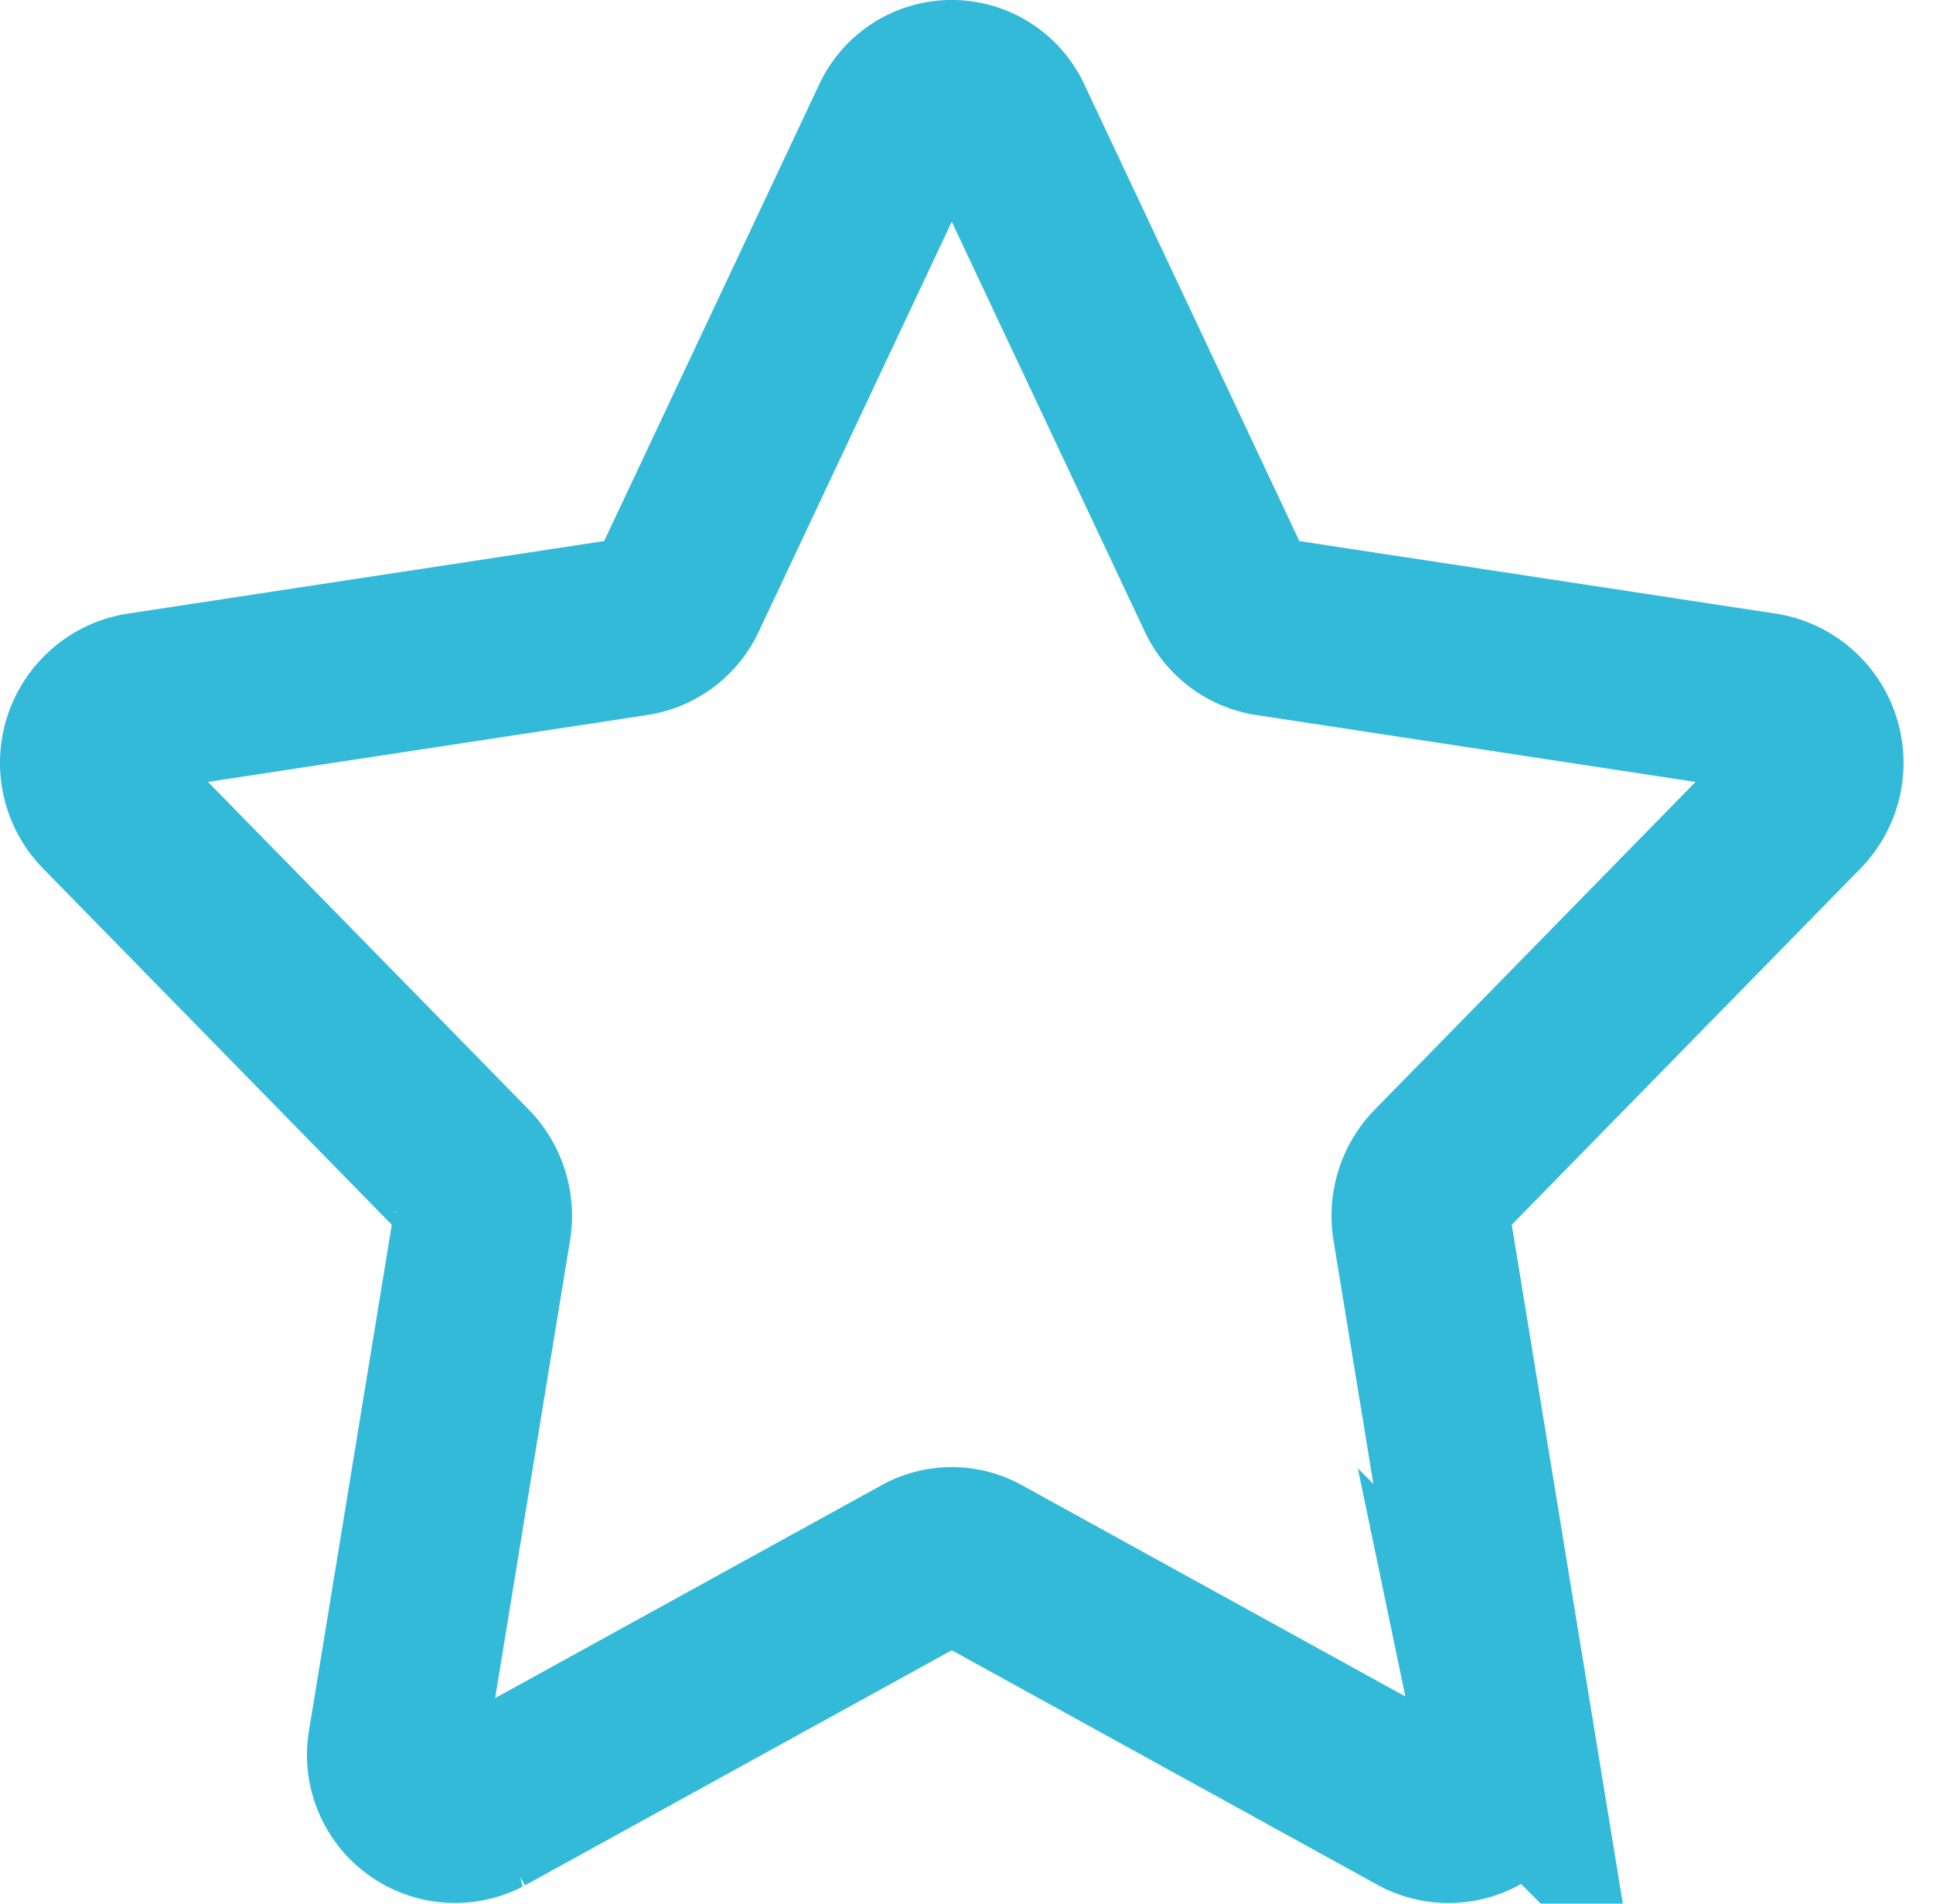 <svg width="65" height="64" fill="none" xmlns="http://www.w3.org/2000/svg"><path d="M33.761 4.144l7.444 15.804a1.968 1.968 0 001.475 1.123l16.645 2.534a2.08 2.08 0 011.086 3.502L48.367 39.408a2.114 2.114 0 00-.564 1.817l2.843 17.37a1.98 1.98 0 01-2.843 2.165l-14.887-8.201a1.88 1.88 0 00-1.823 0l-14.888 8.2a1.98 1.98 0 01-2.842-2.163l2.843-17.37a2.114 2.114 0 00-.564-1.818L3.598 27.107a2.08 2.08 0 011.086-3.502l16.645-2.534a1.968 1.968 0 001.475-1.123l7.444-15.804a1.92 1.92 0 013.513 0z" stroke="#34BAD9" stroke-width="6"/></svg>